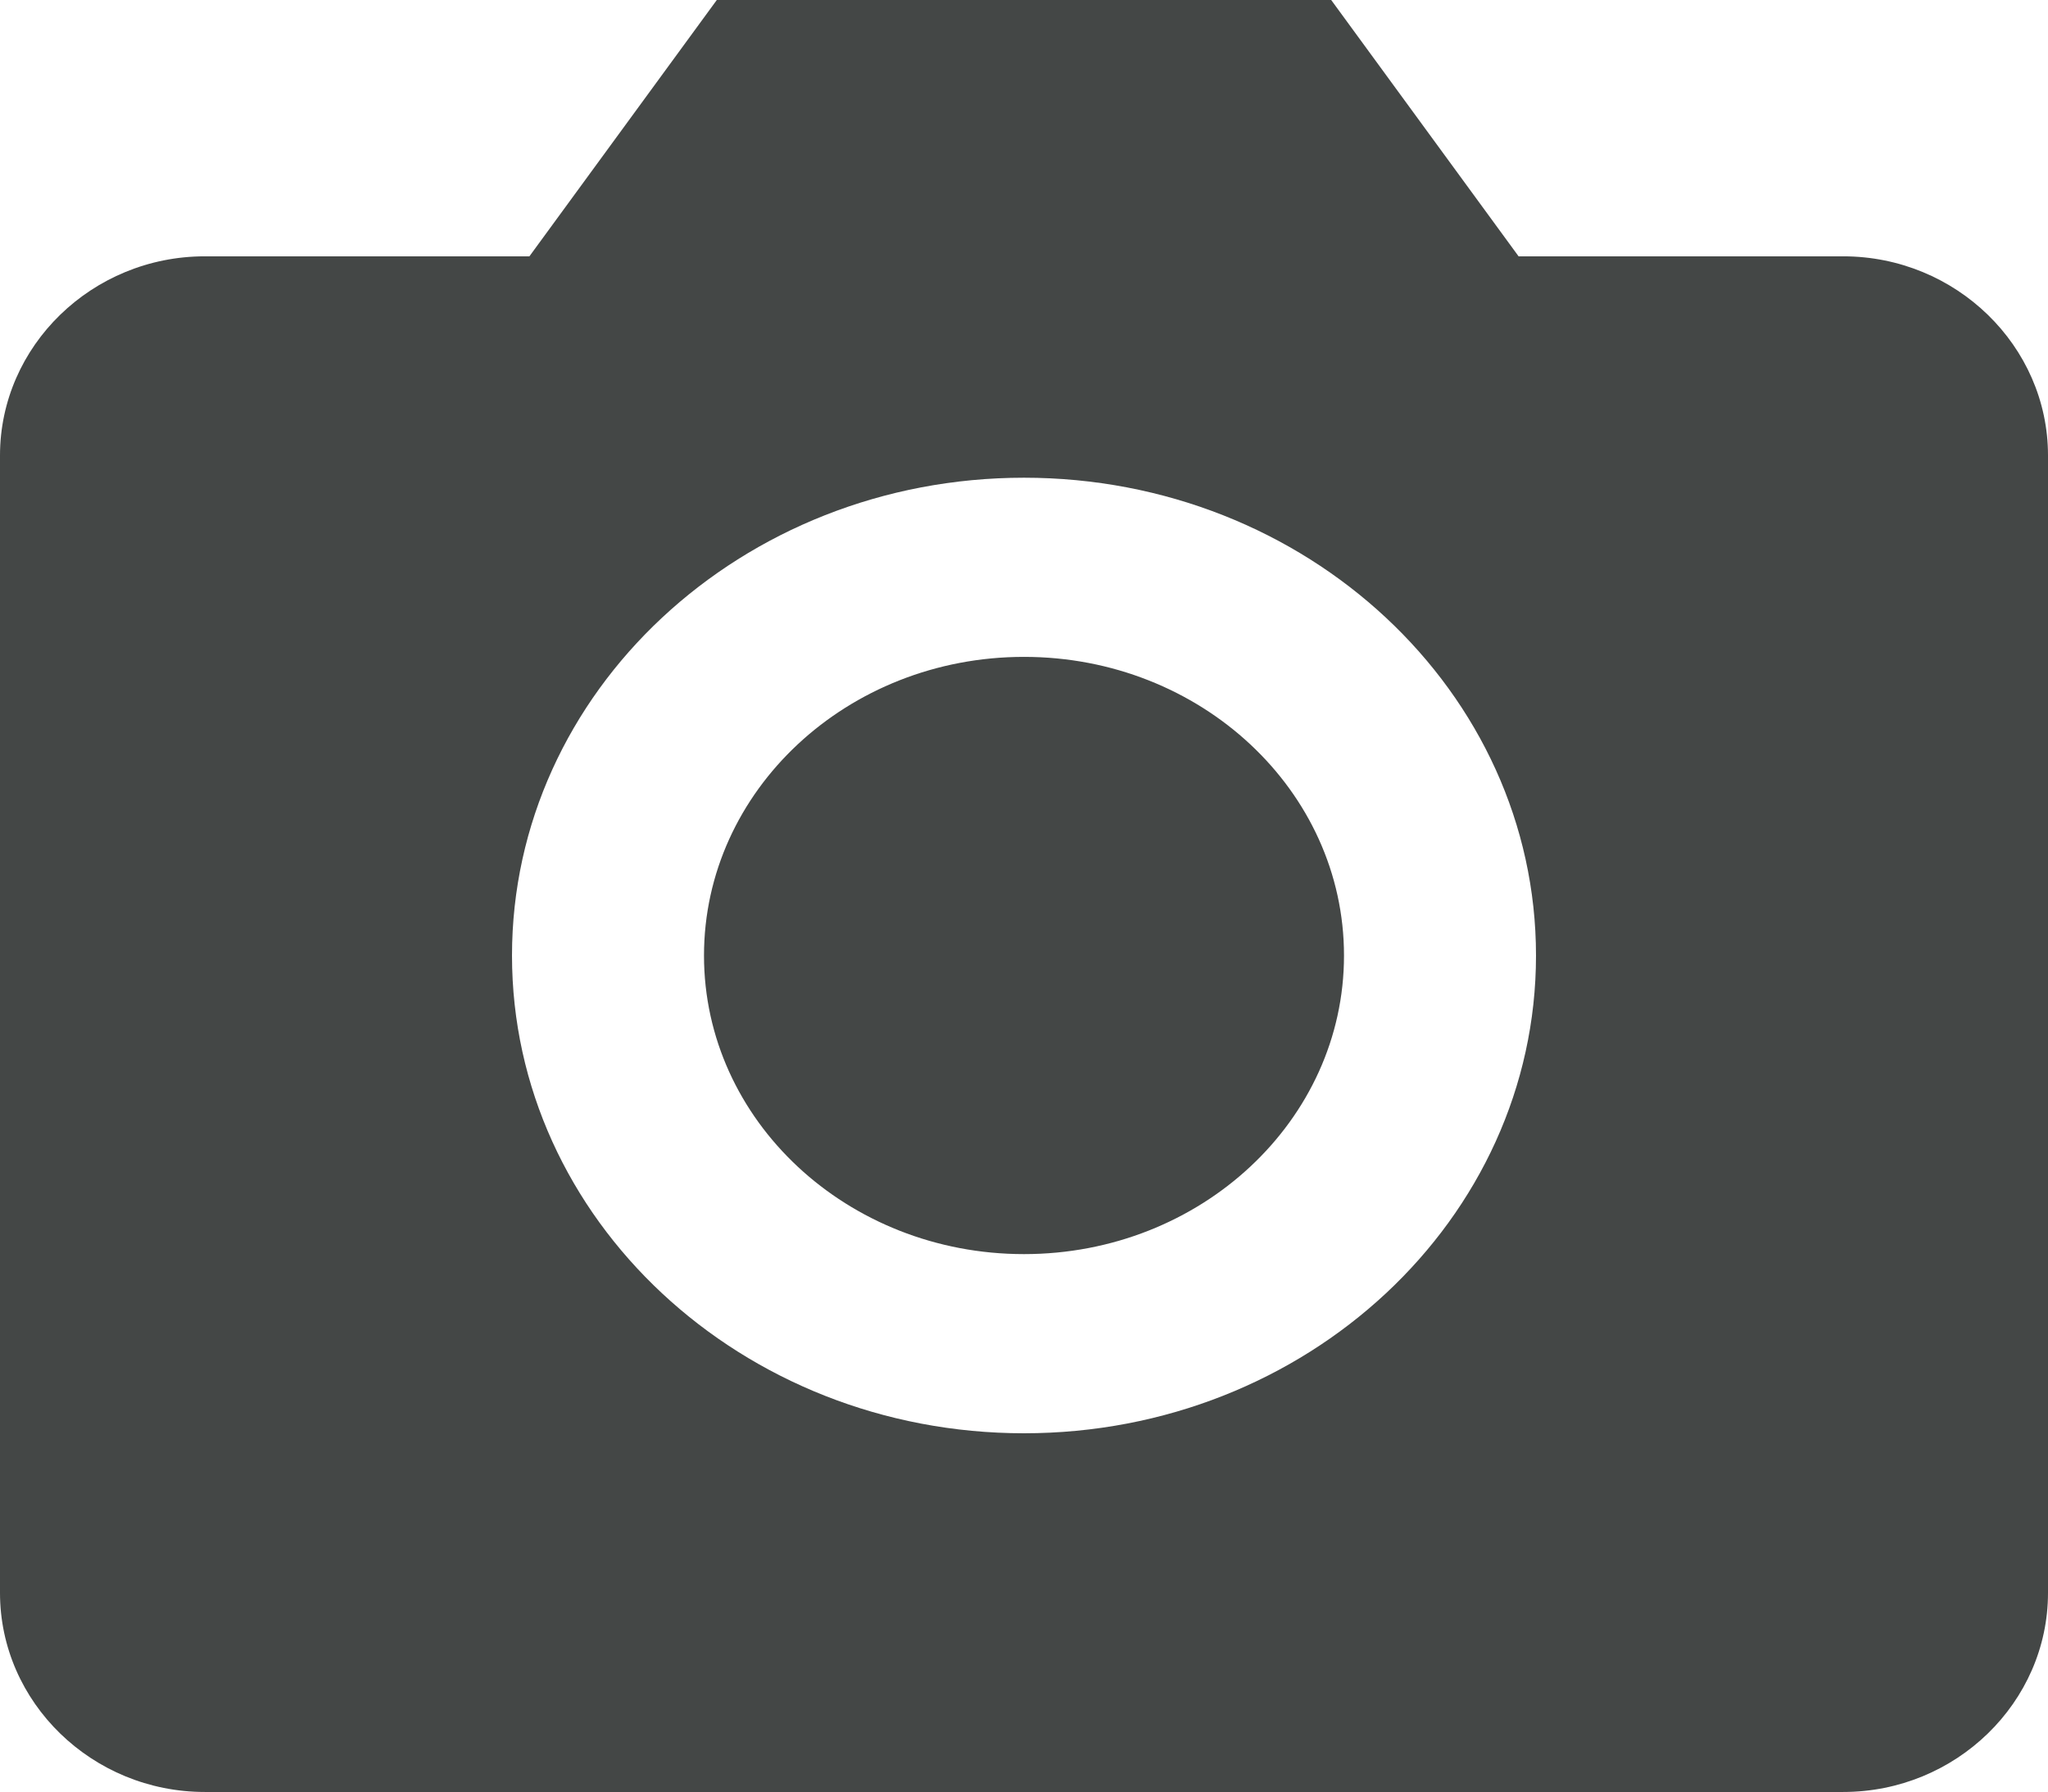 <svg width="16" height="14" viewBox="0 0 16 14" fill="none" xmlns="http://www.w3.org/2000/svg">
<path d="M5.6 0L4.136 2.003H1.6C0.72 2.003 0 2.703 0 3.559V12.447C0 13.303 0.72 14.003 1.6 14.003H14.4C15.28 14.003 16 13.303 16 12.447V3.559C16 2.703 15.28 2.003 14.4 2.003H11.864L10.4 0H5.6ZM8 11.2C5.792 11.2 4 9.527 4 7.467C4 5.406 5.792 3.733 8 3.733C10.208 3.733 12 5.406 12 7.467C12 9.527 10.208 11.2 8 11.2ZM8 9.8C9.381 9.8 10.5 8.755 10.5 7.467C10.5 6.178 9.381 5.133 8 5.133C6.619 5.133 5.5 6.178 5.5 7.467C5.5 8.755 6.619 9.8 8 9.8Z" fill="#444746"/>
</svg>
